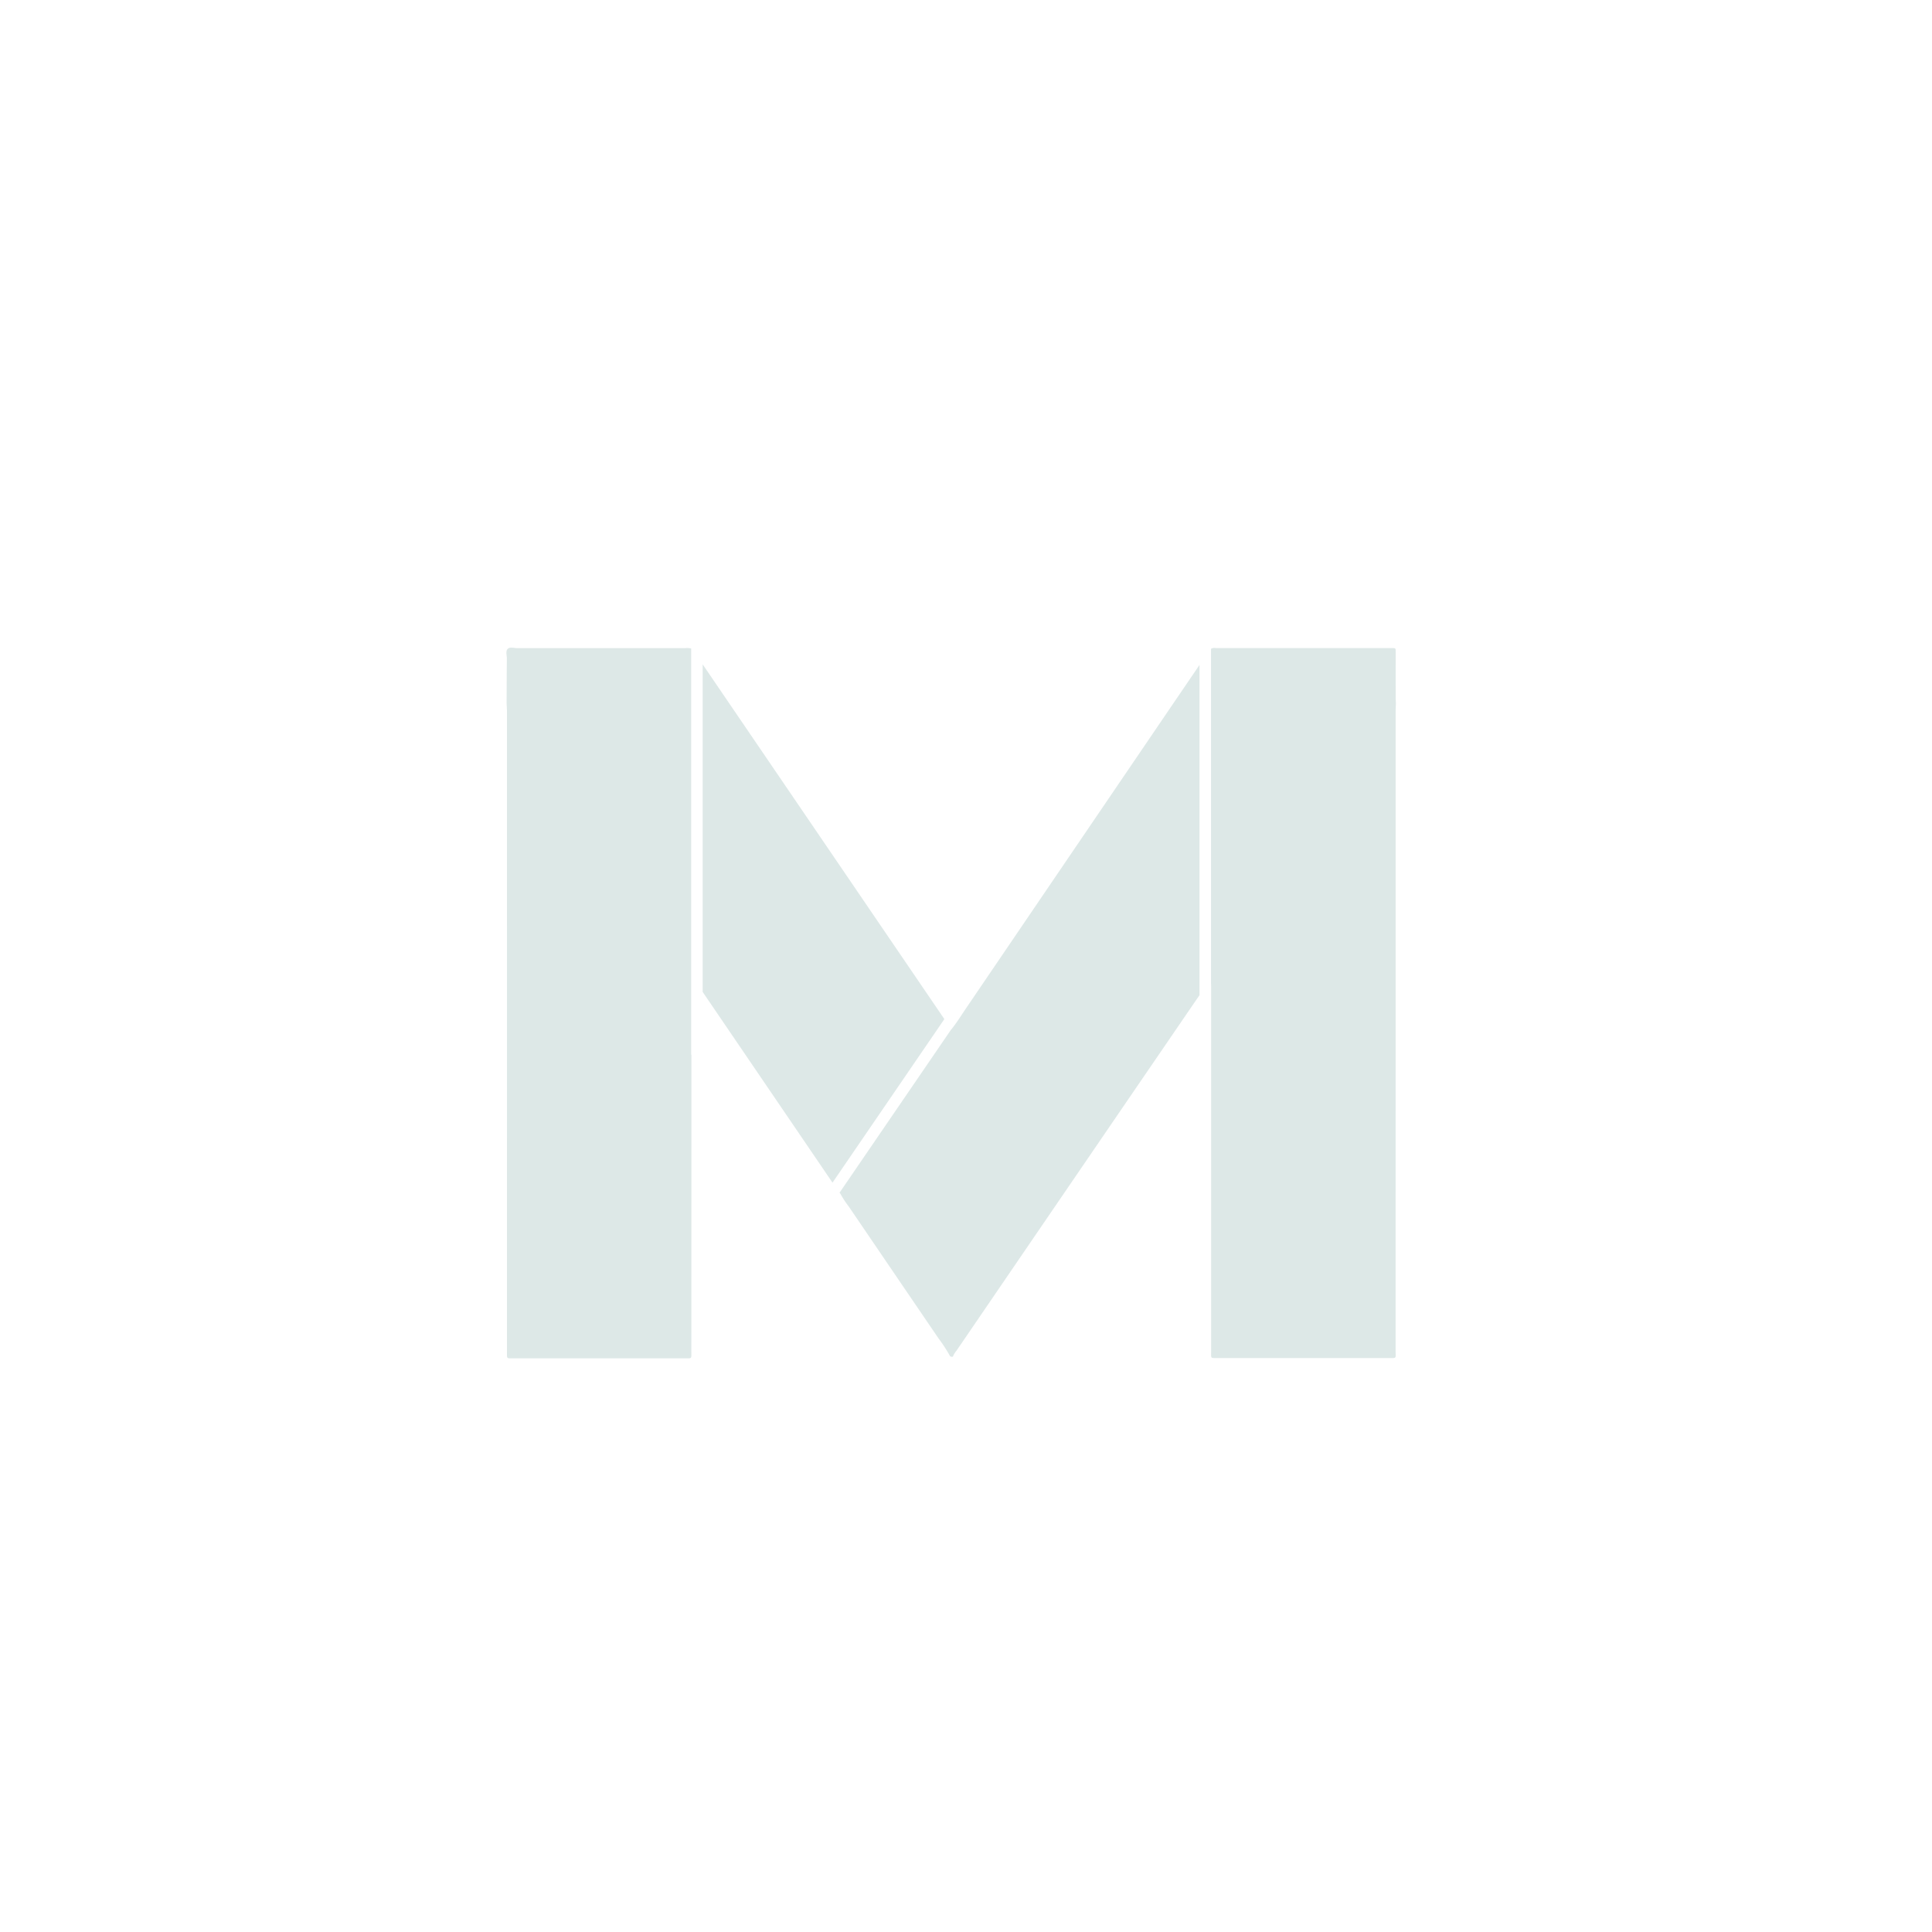 <svg id="a76eeea9-f55a-44cb-9fc0-6099763b2261" data-name="Layer 1" xmlns="http://www.w3.org/2000/svg" preserveAspectRatio="xMaxYMax meet" viewBox="0 0 400 400"><style type="text/css">.logoclass{fill:#dde8e7}</style><path class="logoclass" d="M143.15,218.356H143.1v-84.1a4.169,4.169,0,0,0-1.27-.07q-17.374-.006-34.748,0c-.666,0-1.506-.29-1.956.149-.493.48-.177,1.346-.185,2.04-.034,3.072-.037,6.144-.051,9.216.025.607.073,1.214.073,1.821q.005,66.257,0,132.514c0,1.437-.1,1.3,1.319,1.3q17.692,0,35.384,0c1.65,0,1.471.178,1.471-1.45Q143.15,249.067,143.15,218.356Z"/><path class="logoclass" d="M145.482,137.551v67.821q13.439,19.74,26.879,39.481l23.158-33.863Q170.5,174.269,145.482,137.551Z"/><path class="logoclass" d="M216.55,184.419q-8.2,12.065-16.4,24.129c-1.045,1.532-2.013,3.12-3.175,4.572l-.015-.021-23.145,33.844a1.63,1.63,0,0,0,.146.143,19.231,19.231,0,0,0,1.7,2.616q9.333,13.721,18.675,27.436a30.914,30.914,0,0,1,2.363,3.638.66.66,0,0,0,.591.1,4.064,4.064,0,0,1,.725-1.206q11.6-16.987,23.2-33.967,13.036-19.072,26.079-38.139c.348-.509.7-1.013,1.051-1.52V137.664q-5.476,8.045-10.948,16.093Q226.975,169.088,216.55,184.419Z"/><path class="logoclass" d="M289.008,145.6c-.017-.37-.048-.74-.049-1.109q-.006-4.556,0-9.112,0-.4-.008-.81a.348.348,0,0,0-.368-.386c-.2-.009-.4-.012-.607-.012q-18.173,0-36.346,0a1.271,1.271,0,0,0-.9.158v69.258c.012.238.022.475.022.713q0,37.814,0,75.627c0,1.35-.144,1.241,1.261,1.241q17.741,0,35.482,0c1.719,0,1.451.159,1.451-1.452q.008-66.2.006-132.4C288.953,146.743,288.989,146.169,289.008,145.6Z"/></svg>